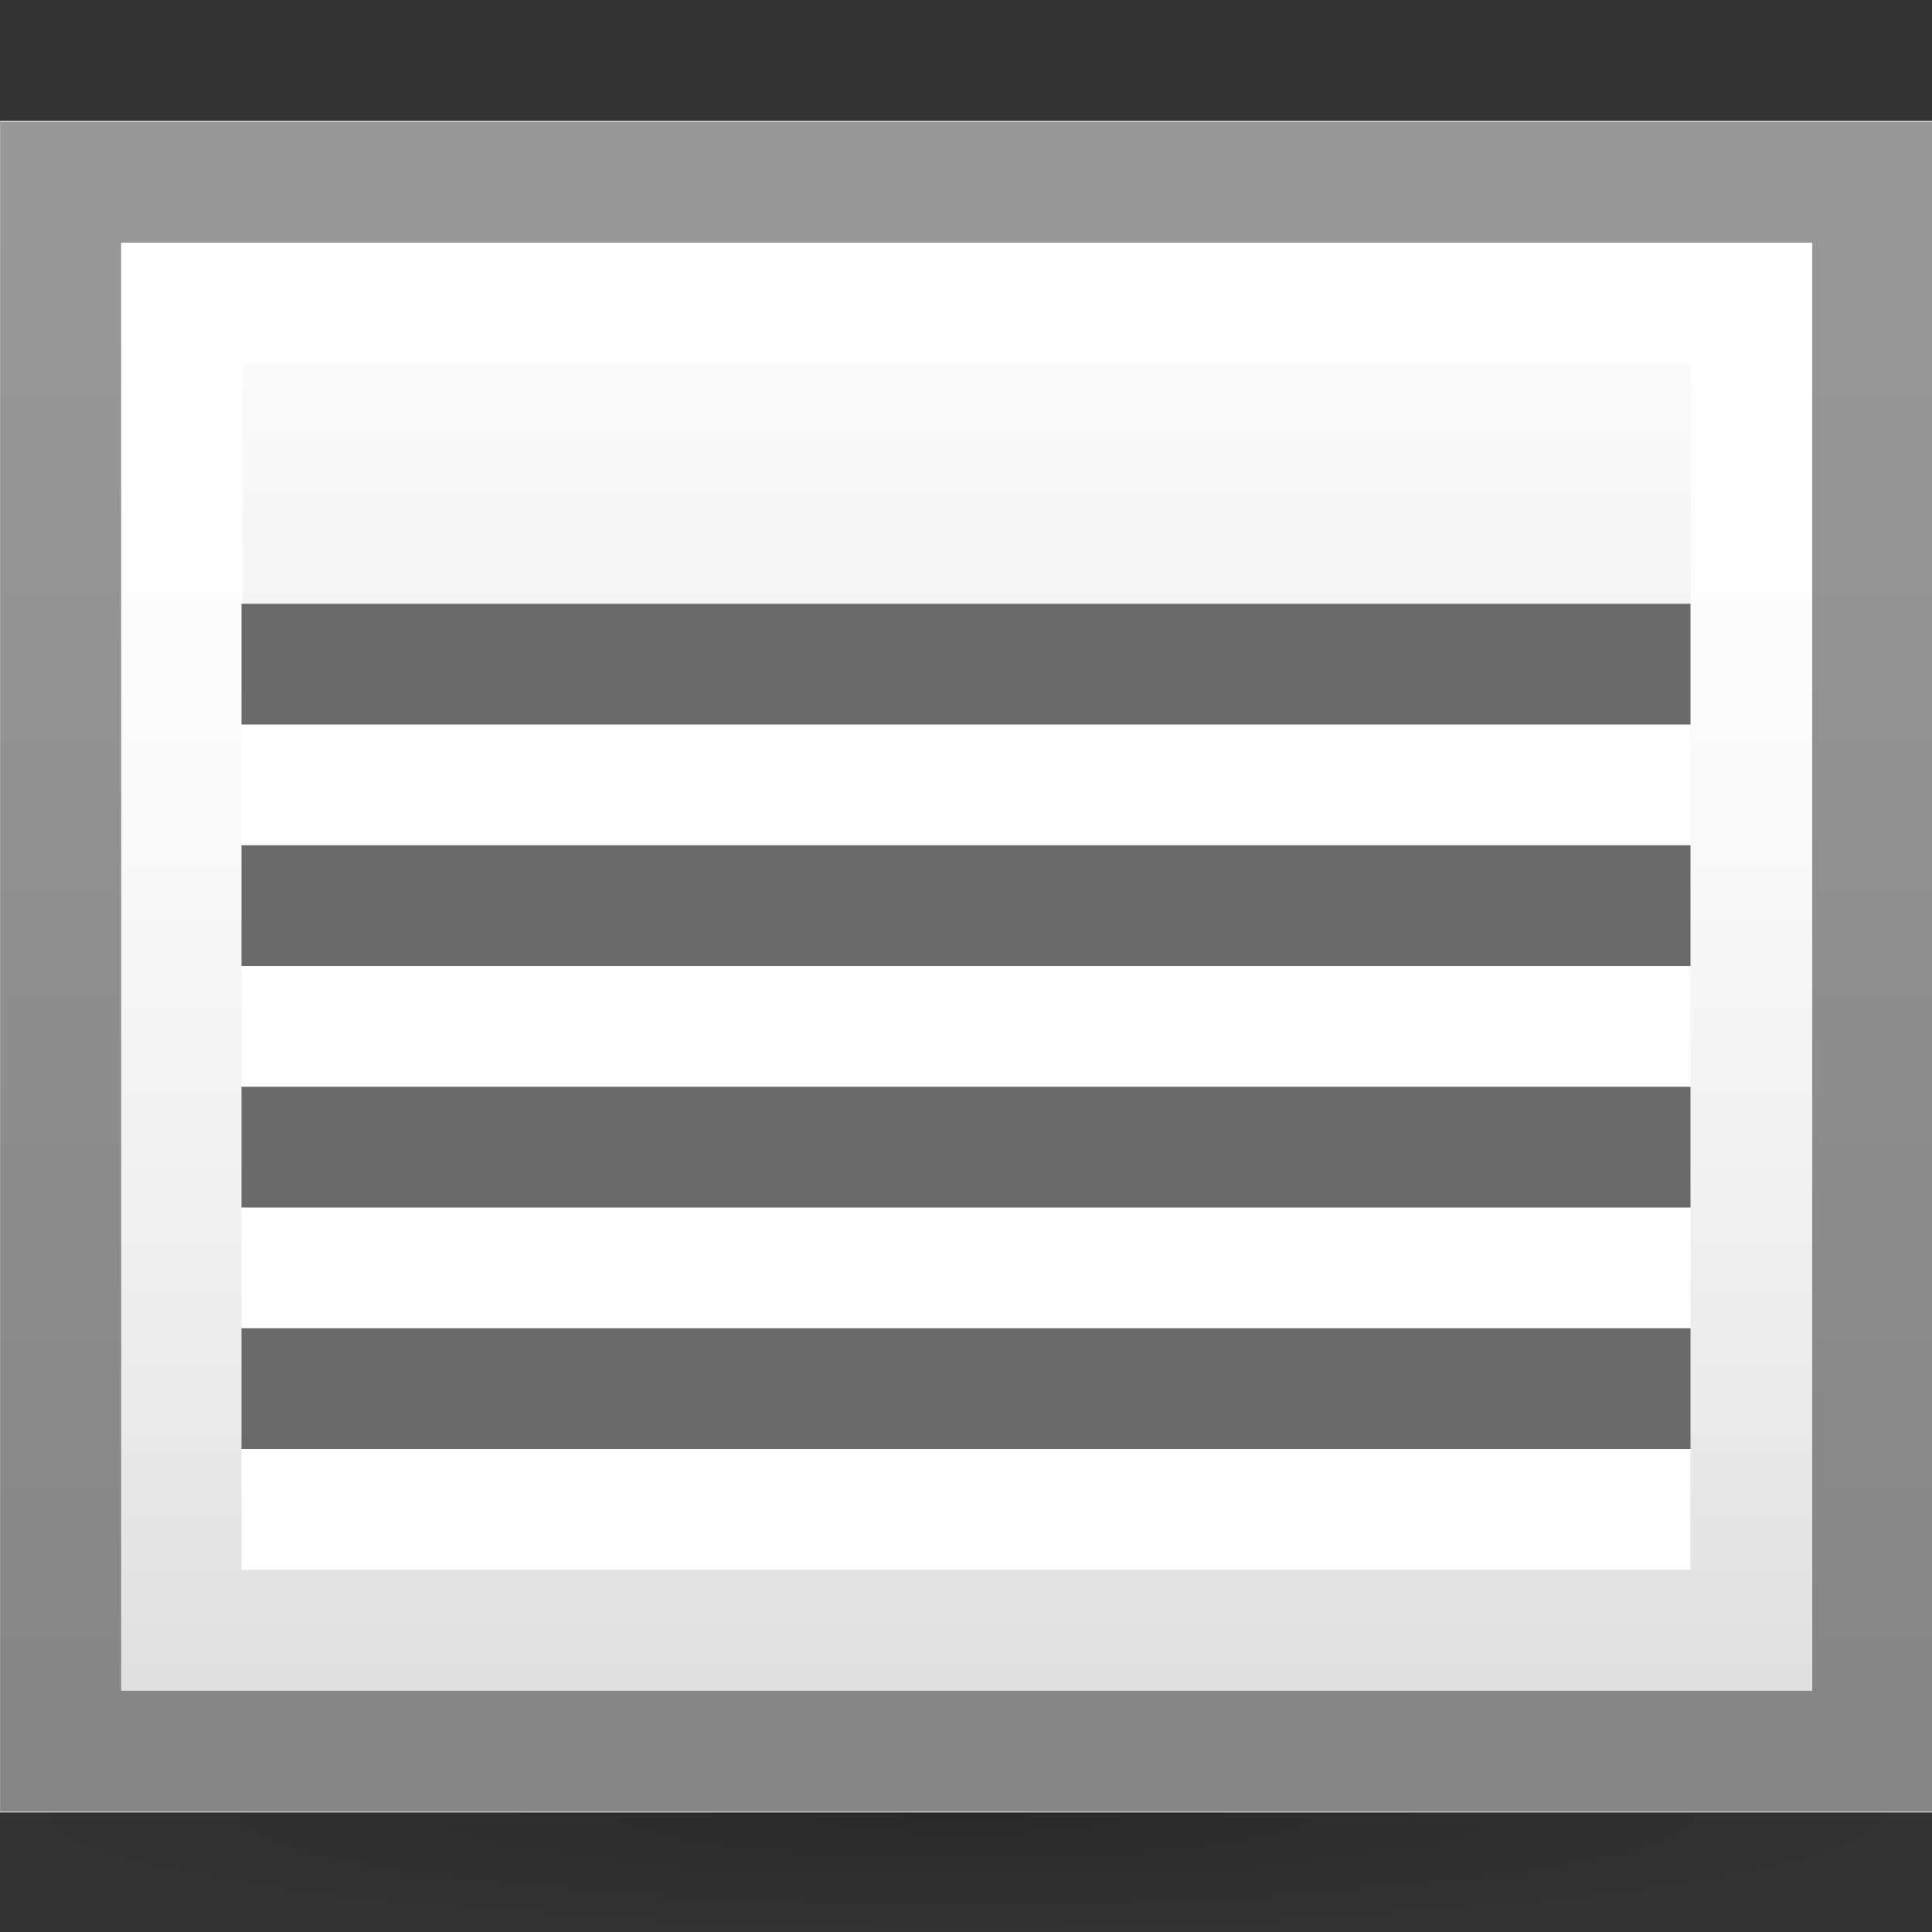 <?xml version="1.0" encoding="UTF-8" standalone="no"?>
<!-- Created with Inkscape (http://www.inkscape.org/) -->

<svg
   xmlns:dc="http://purl.org/dc/elements/1.1/"
   xmlns:cc="http://creativecommons.org/ns#"
   xmlns:rdf="http://www.w3.org/1999/02/22-rdf-syntax-ns#"
   xmlns:svg="http://www.w3.org/2000/svg"
   xmlns="http://www.w3.org/2000/svg"
   xmlns:xlink="http://www.w3.org/1999/xlink"
   xmlns:inkscape="http://www.inkscape.org/namespaces/inkscape"
   version="1.1"
   width="16"
   height="16"
   id="svg2">
  <rect width="100%" height="100%" fill="#333333" stroke="none"/>
  <defs
     id="defs6">
    <linearGradient
       id="linearGradient837">
      <stop
         id="stop839"
         style="stop-color:#ffffff;stop-opacity:1"
         offset="0" />
      <stop
         id="stop841"
         style="stop-color:#ffffff;stop-opacity:0"
         offset="1" />
    </linearGradient>
    <linearGradient
       id="linearGradient3683">
      <stop
         id="stop3685"
         style="stop-color:#000000;stop-opacity:0.2"
         offset="0" />
      <stop
         id="stop3687"
         style="stop-color:#000000;stop-opacity:0"
         offset="1" />
    </linearGradient>
    <linearGradient
       id="linearGradient3648">
      <stop
         id="stop3650"
         style="stop-color:#dddddd;stop-opacity:1"
         offset="0" />
      <stop
         id="stop3652"
         style="stop-color:#ffffff;stop-opacity:1"
         offset="1" />
    </linearGradient>
    <radialGradient
       cx="23.985"
       cy="44.881"
       r="23.232"
       fx="23.985"
       fy="44.881"
       id="radialGradient2887"
       xlink:href="#linearGradient3683"
       gradientUnits="userSpaceOnUse"
       gradientTransform="matrix(0.941,0,0,0.118,3.389,40.545)" />
    <linearGradient
       x1="44"
       y1="43"
       x2="44"
       y2="5"
       id="linearGradient2889"
       xlink:href="#linearGradient3648"
       gradientUnits="userSpaceOnUse"
       gradientTransform="matrix(1.094,0,0,1.007,-0.276,2.515)" />
    <linearGradient
       x1="45.106"
       y1="10.285"
       x2="45.086"
       y2="43.054"
       id="linearGradient843"
       xlink:href="#linearGradient837"
       gradientUnits="userSpaceOnUse" />
  </defs>
  <g
     transform="matrix(0.366,0,0,0.366,-1.499,-1.762)"
     id="g2879">
    <path
       d="m 47.84,45.826 a 21.871,2.734 0 0 1 -43.742,0 21.871,2.734 0 1 1 43.742,0 z"
       inkscape:connector-curvature="0"
       id="path2850"
       style="fill:url(#radialGradient2887);fill-opacity:1;stroke:none" />
    <rect
       width="43.742"
       height="38.274"
       x="4.098"
       y="7.551"
       id="rect2852"
       style="fill:url(#linearGradient2889);fill-opacity:1;stroke:none" />
    <path
       d="m 5.469,8.938 0,35.5 41,0 0,-35.5 h -41 z"
       inkscape:connector-curvature="0"
       id="path833"
       style="opacity:0.4;fill:none;stroke:#000000;stroke-width:2.734;stroke-miterlimit:4;stroke-dasharray:none" />
    <path
       d="m 8.219,11.688 0,30 35.5,0 0,-30 h -35.5 z"
       inkscape:connector-curvature="0"
       id="path835"
       style="fill:none;stroke:url(#linearGradient843);stroke-width:2.734;stroke-miterlimit:4;stroke-opacity:1;stroke-dasharray:none" />
  </g>
  <g
     transform="matrix(0.366,0,0,0.366,-1.145,0.136)"
     id="g869" />
  <rect
     width="12"
     height="1"
     x="-14"
     y="6"
     transform="scale(-1,1)"
     id="rect1038"
     style="fill:#ffffff;fill-opacity:1;stroke:none" />
  <rect
     width="12"
     height="1"
     x="-14"
     y="5"
     transform="scale(-1,1)"
     id="rect835"
     style="fill:#6a6a6a;fill-opacity:1;stroke:none" />
  <rect
     width="12"
     height="1"
     x="-14"
     y="8"
     transform="scale(-1,1)"
     id="rect1146"
     style="fill:#ffffff;fill-opacity:1;stroke:none" />
  <rect
     width="12"
     height="1"
     x="-14"
     y="7"
     transform="scale(-1,1)"
     id="rect1148"
     style="fill:#6a6a6a;fill-opacity:1;stroke:none" />
  <rect
     width="12"
     height="1"
     x="-14"
     y="10"
     transform="scale(-1,1)"
     id="rect1150"
     style="fill:#ffffff;fill-opacity:1;stroke:none" />
  <rect
     width="12"
     height="1"
     x="-14"
     y="9"
     transform="scale(-1,1)"
     id="rect1152"
     style="fill:#6a6a6a;fill-opacity:1;stroke:none" />
  <rect
     width="12"
     height="1"
     x="-14"
     y="12"
     transform="scale(-1,1)"
     id="rect1154"
     style="fill:#ffffff;fill-opacity:1;stroke:none" />
  <rect
     width="12"
     height="1"
     x="-14"
     y="11"
     transform="scale(-1,1)"
     id="rect1156"
     style="fill:#6a6a6a;fill-opacity:1;stroke:none" />
</svg>
